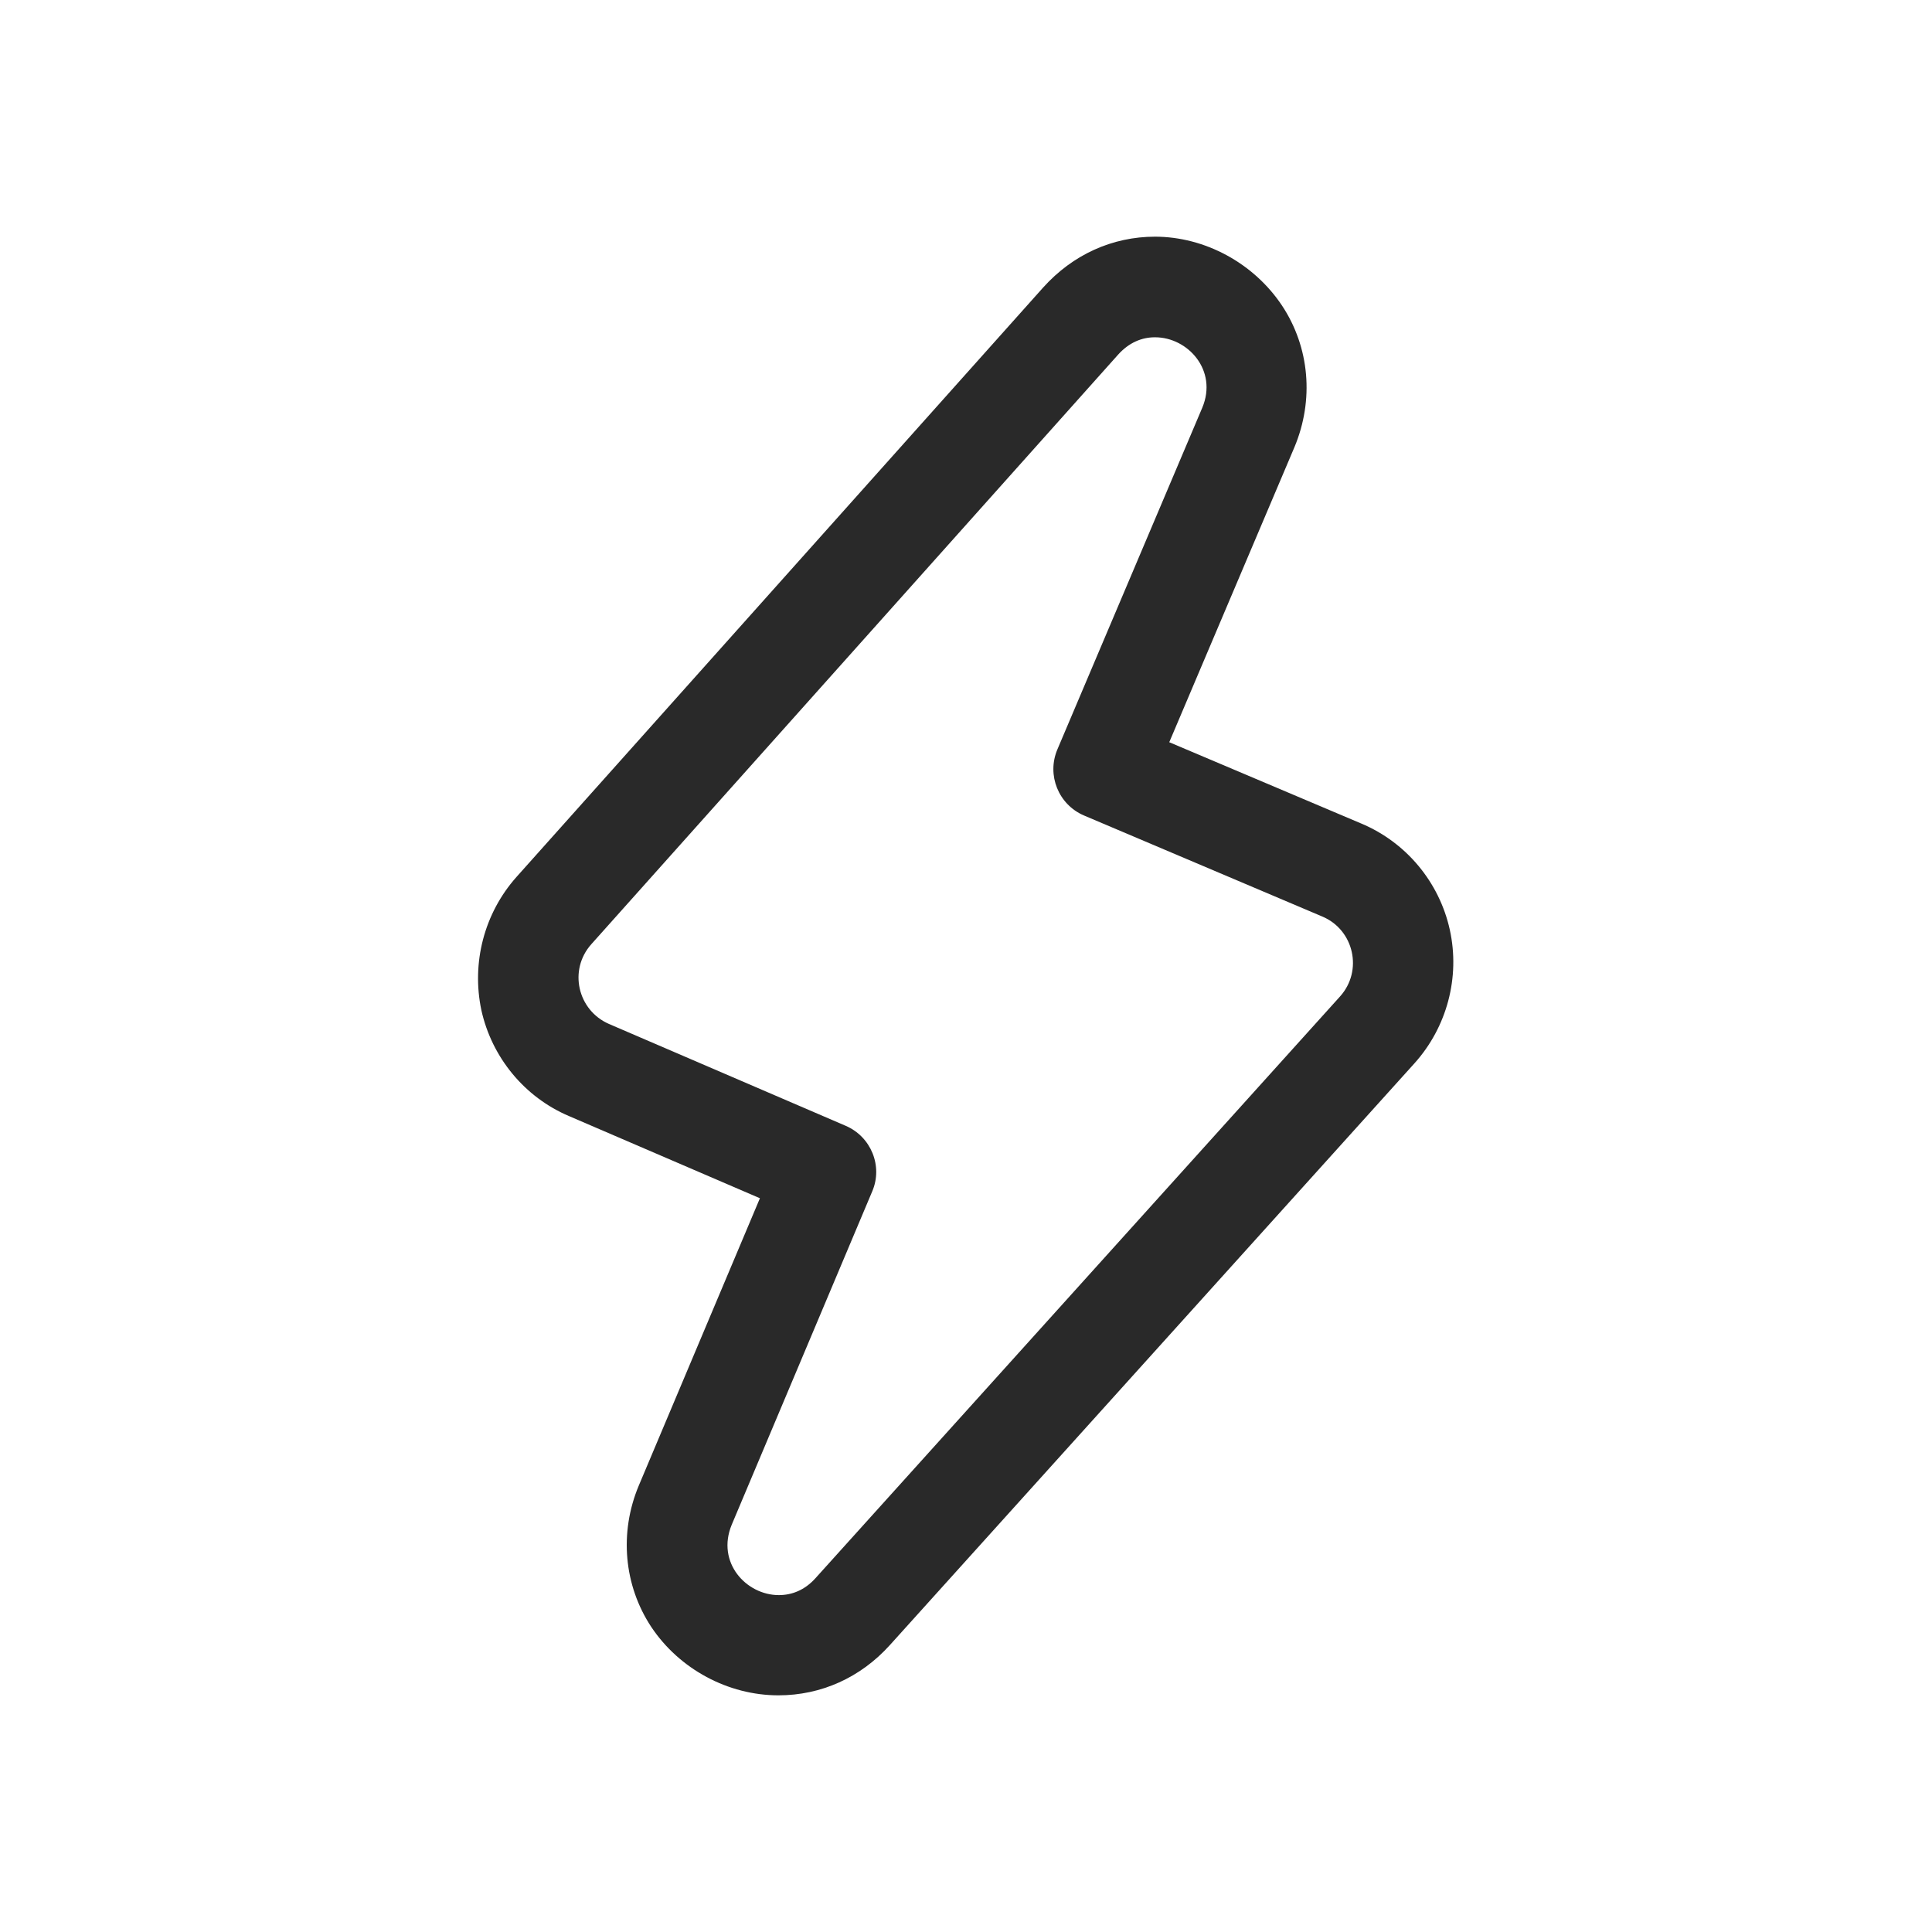 <svg width="48" height="48" viewBox="0 0 48 48" xmlns="http://www.w3.org/2000/svg">
<path d="M28.7 8.38C29.51 8.38 30.26 9.2 29.87 10.13L26.27 18.62C26 19.26 26.3 19.99 26.93 20.26L32.85 22.77C33.64 23.1 33.87 24.12 33.29 24.76L20.26 39.21C19.99 39.51 19.67 39.63 19.35 39.63C18.54 39.63 17.79 38.82 18.18 37.88L21.67 29.6C21.94 28.97 21.64 28.24 21.01 27.97L15.13 25.44C14.35 25.1 14.12 24.1 14.69 23.46L27.78 8.81C28.05 8.51 28.37 8.38 28.69 8.38M28.7 5.88C27.63 5.88 26.65 6.33 25.92 7.14L12.83 21.79C12.03 22.69 11.71 23.92 11.96 25.1C12.22 26.27 13.03 27.26 14.14 27.73L18.88 29.77L15.87 36.91C15.38 38.08 15.5 39.39 16.18 40.42C16.88 41.47 18.09 42.12 19.34 42.12C20.4 42.12 21.38 41.68 22.11 40.87L35.14 26.42C35.95 25.52 36.28 24.28 36.02 23.1C35.76 21.92 34.94 20.93 33.82 20.46L29.05 18.44L32.16 11.11C32.65 9.94 32.54 8.63 31.85 7.59C31.15 6.54 29.94 5.88 28.69 5.88H28.7Z" fill="#292929"/>
</svg>
